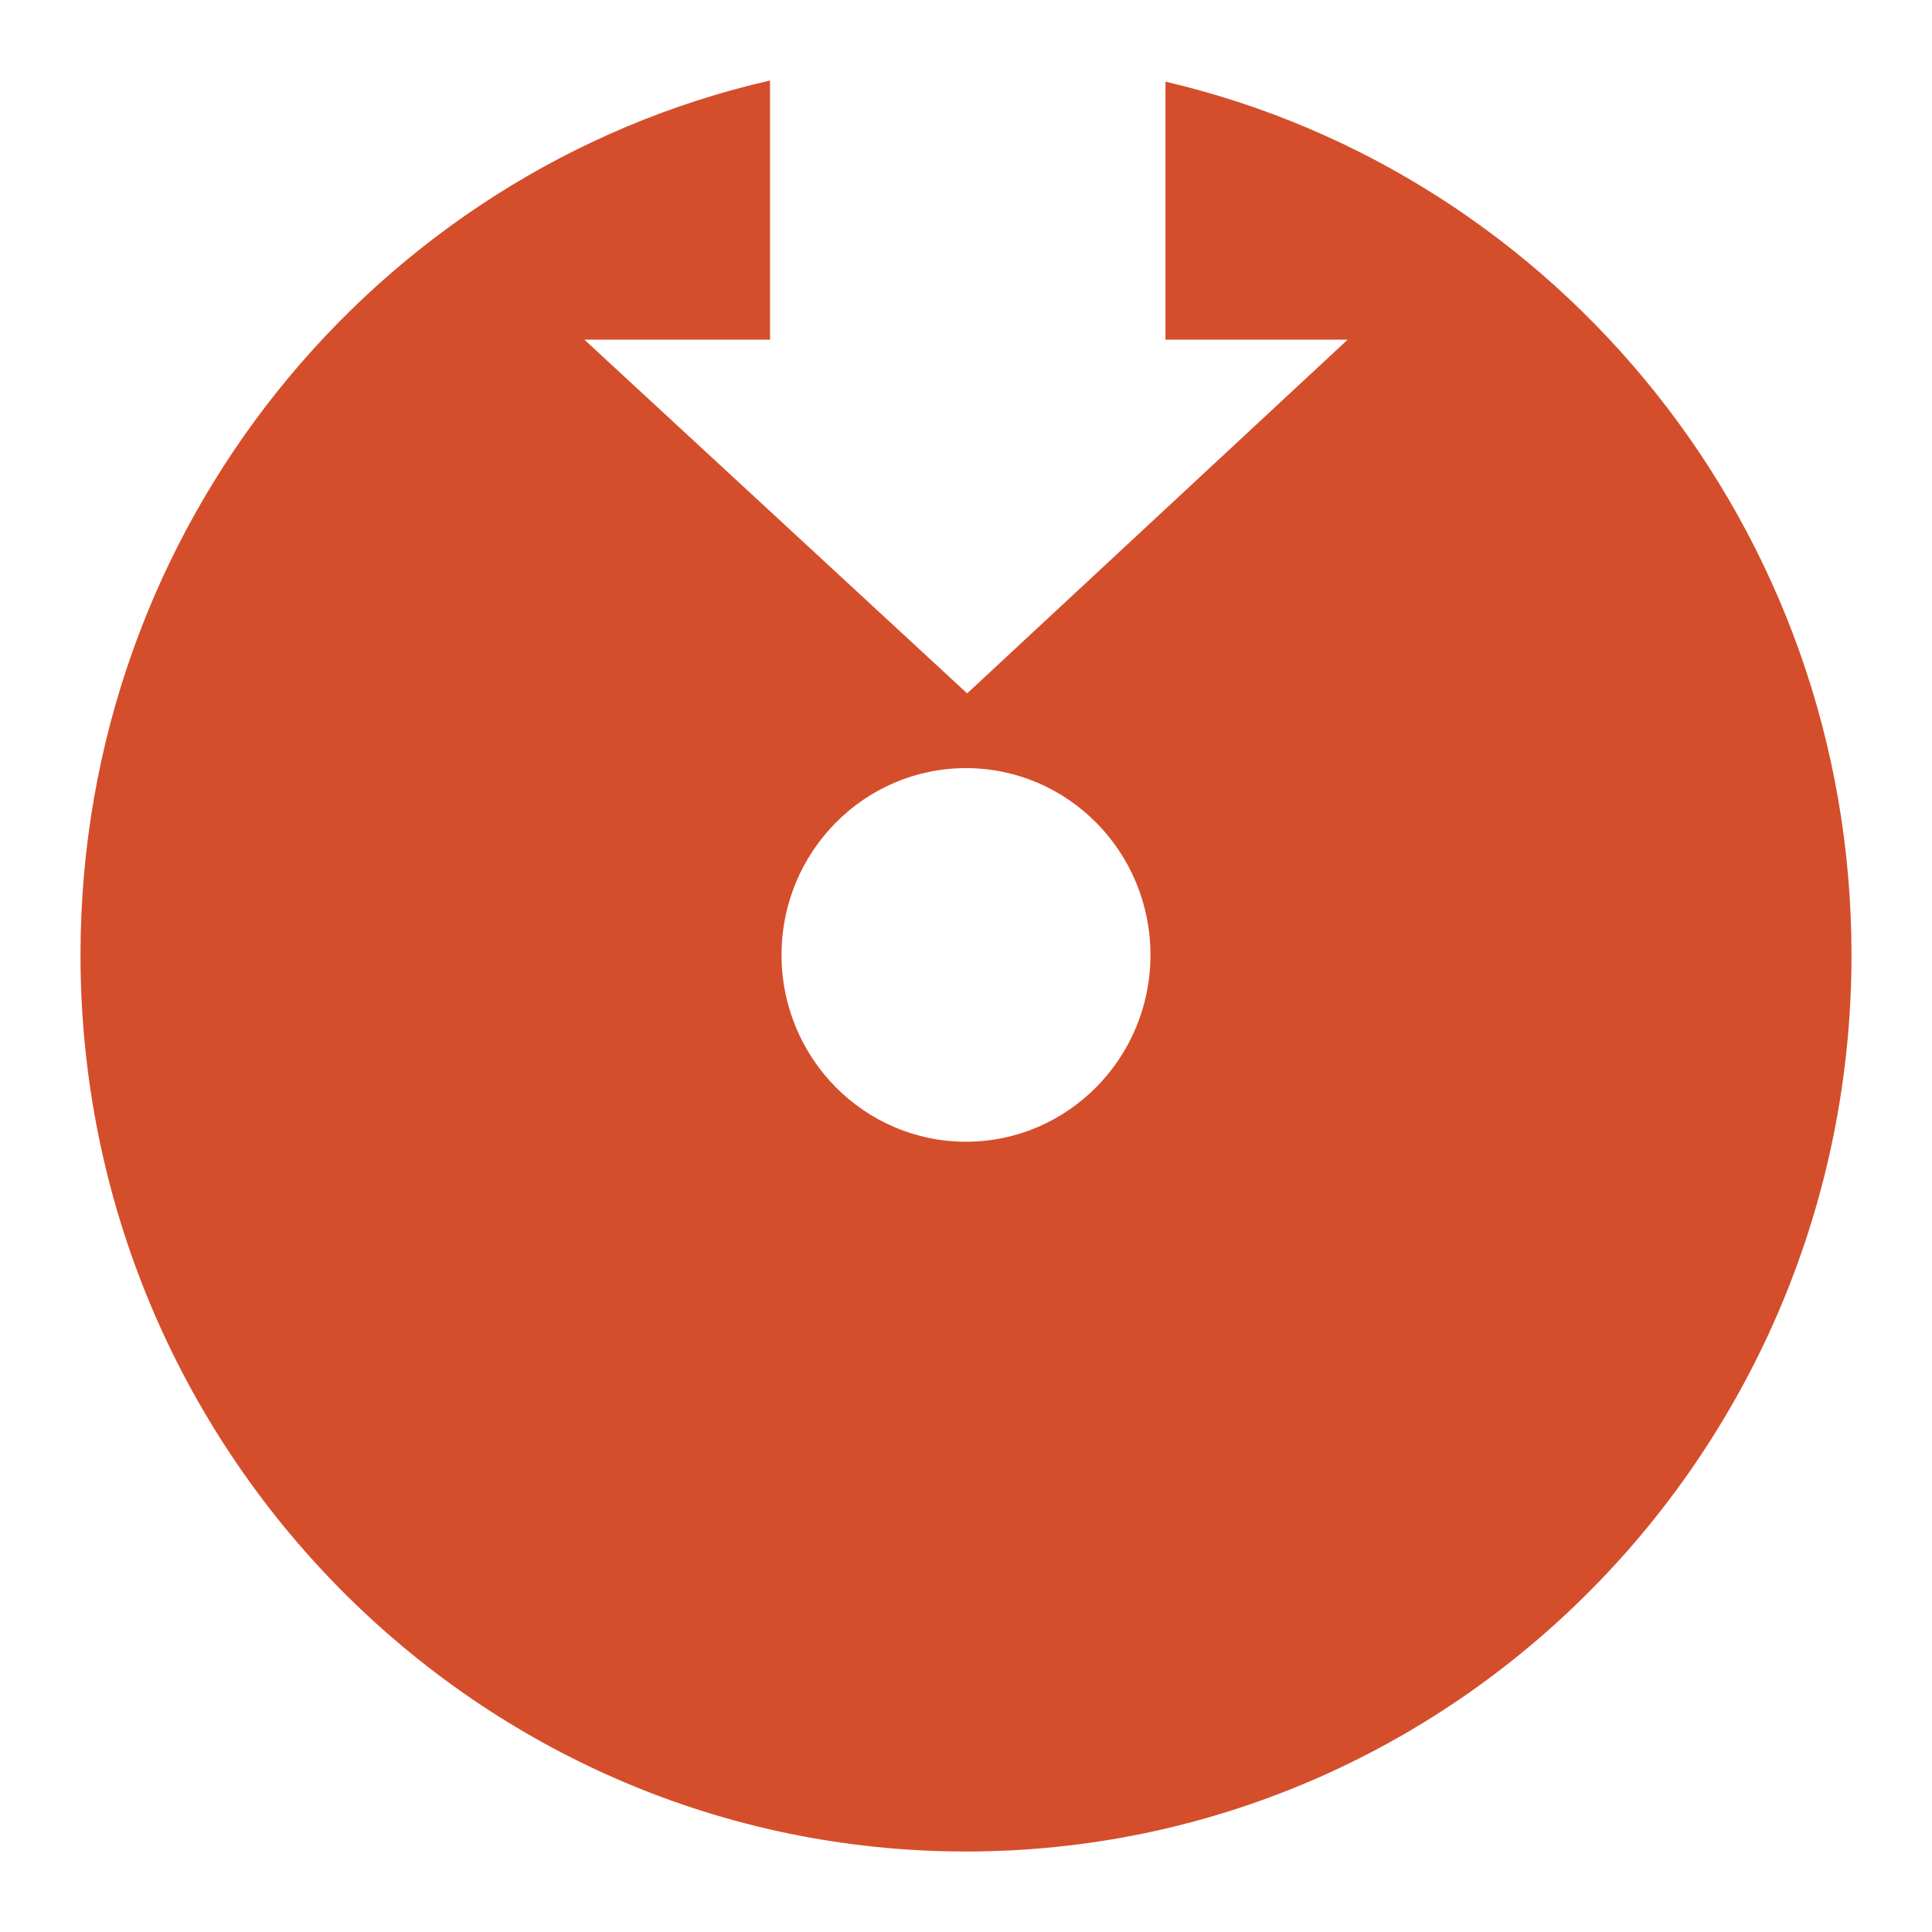 <svg xmlns="http://www.w3.org/2000/svg" width="48" height="48">
<path
     id="path-main"
     d="M 19.13,2 C 9.324,4.244 2,13.121 2,23.724 2,36.021 11.856,46 24,46 36.144,46 46,36.021 46,23.724 46,13.153 38.717,4.306 28.956,2.029 l 0,6.41 4.526,0 -9.453,8.788 -9.51,-8.788 4.612,0 0,-6.439 z M 24,19.084 c 2.53,0 4.583,2.079 4.583,4.641 0,2.562 -2.053,4.641 -4.583,4.641 -2.53,0 -4.583,-2.079 -4.583,-4.641 0,-2.562 2.053,-4.641 4.583,-4.641 z" 
fill="#d44e2b" />
</svg>
